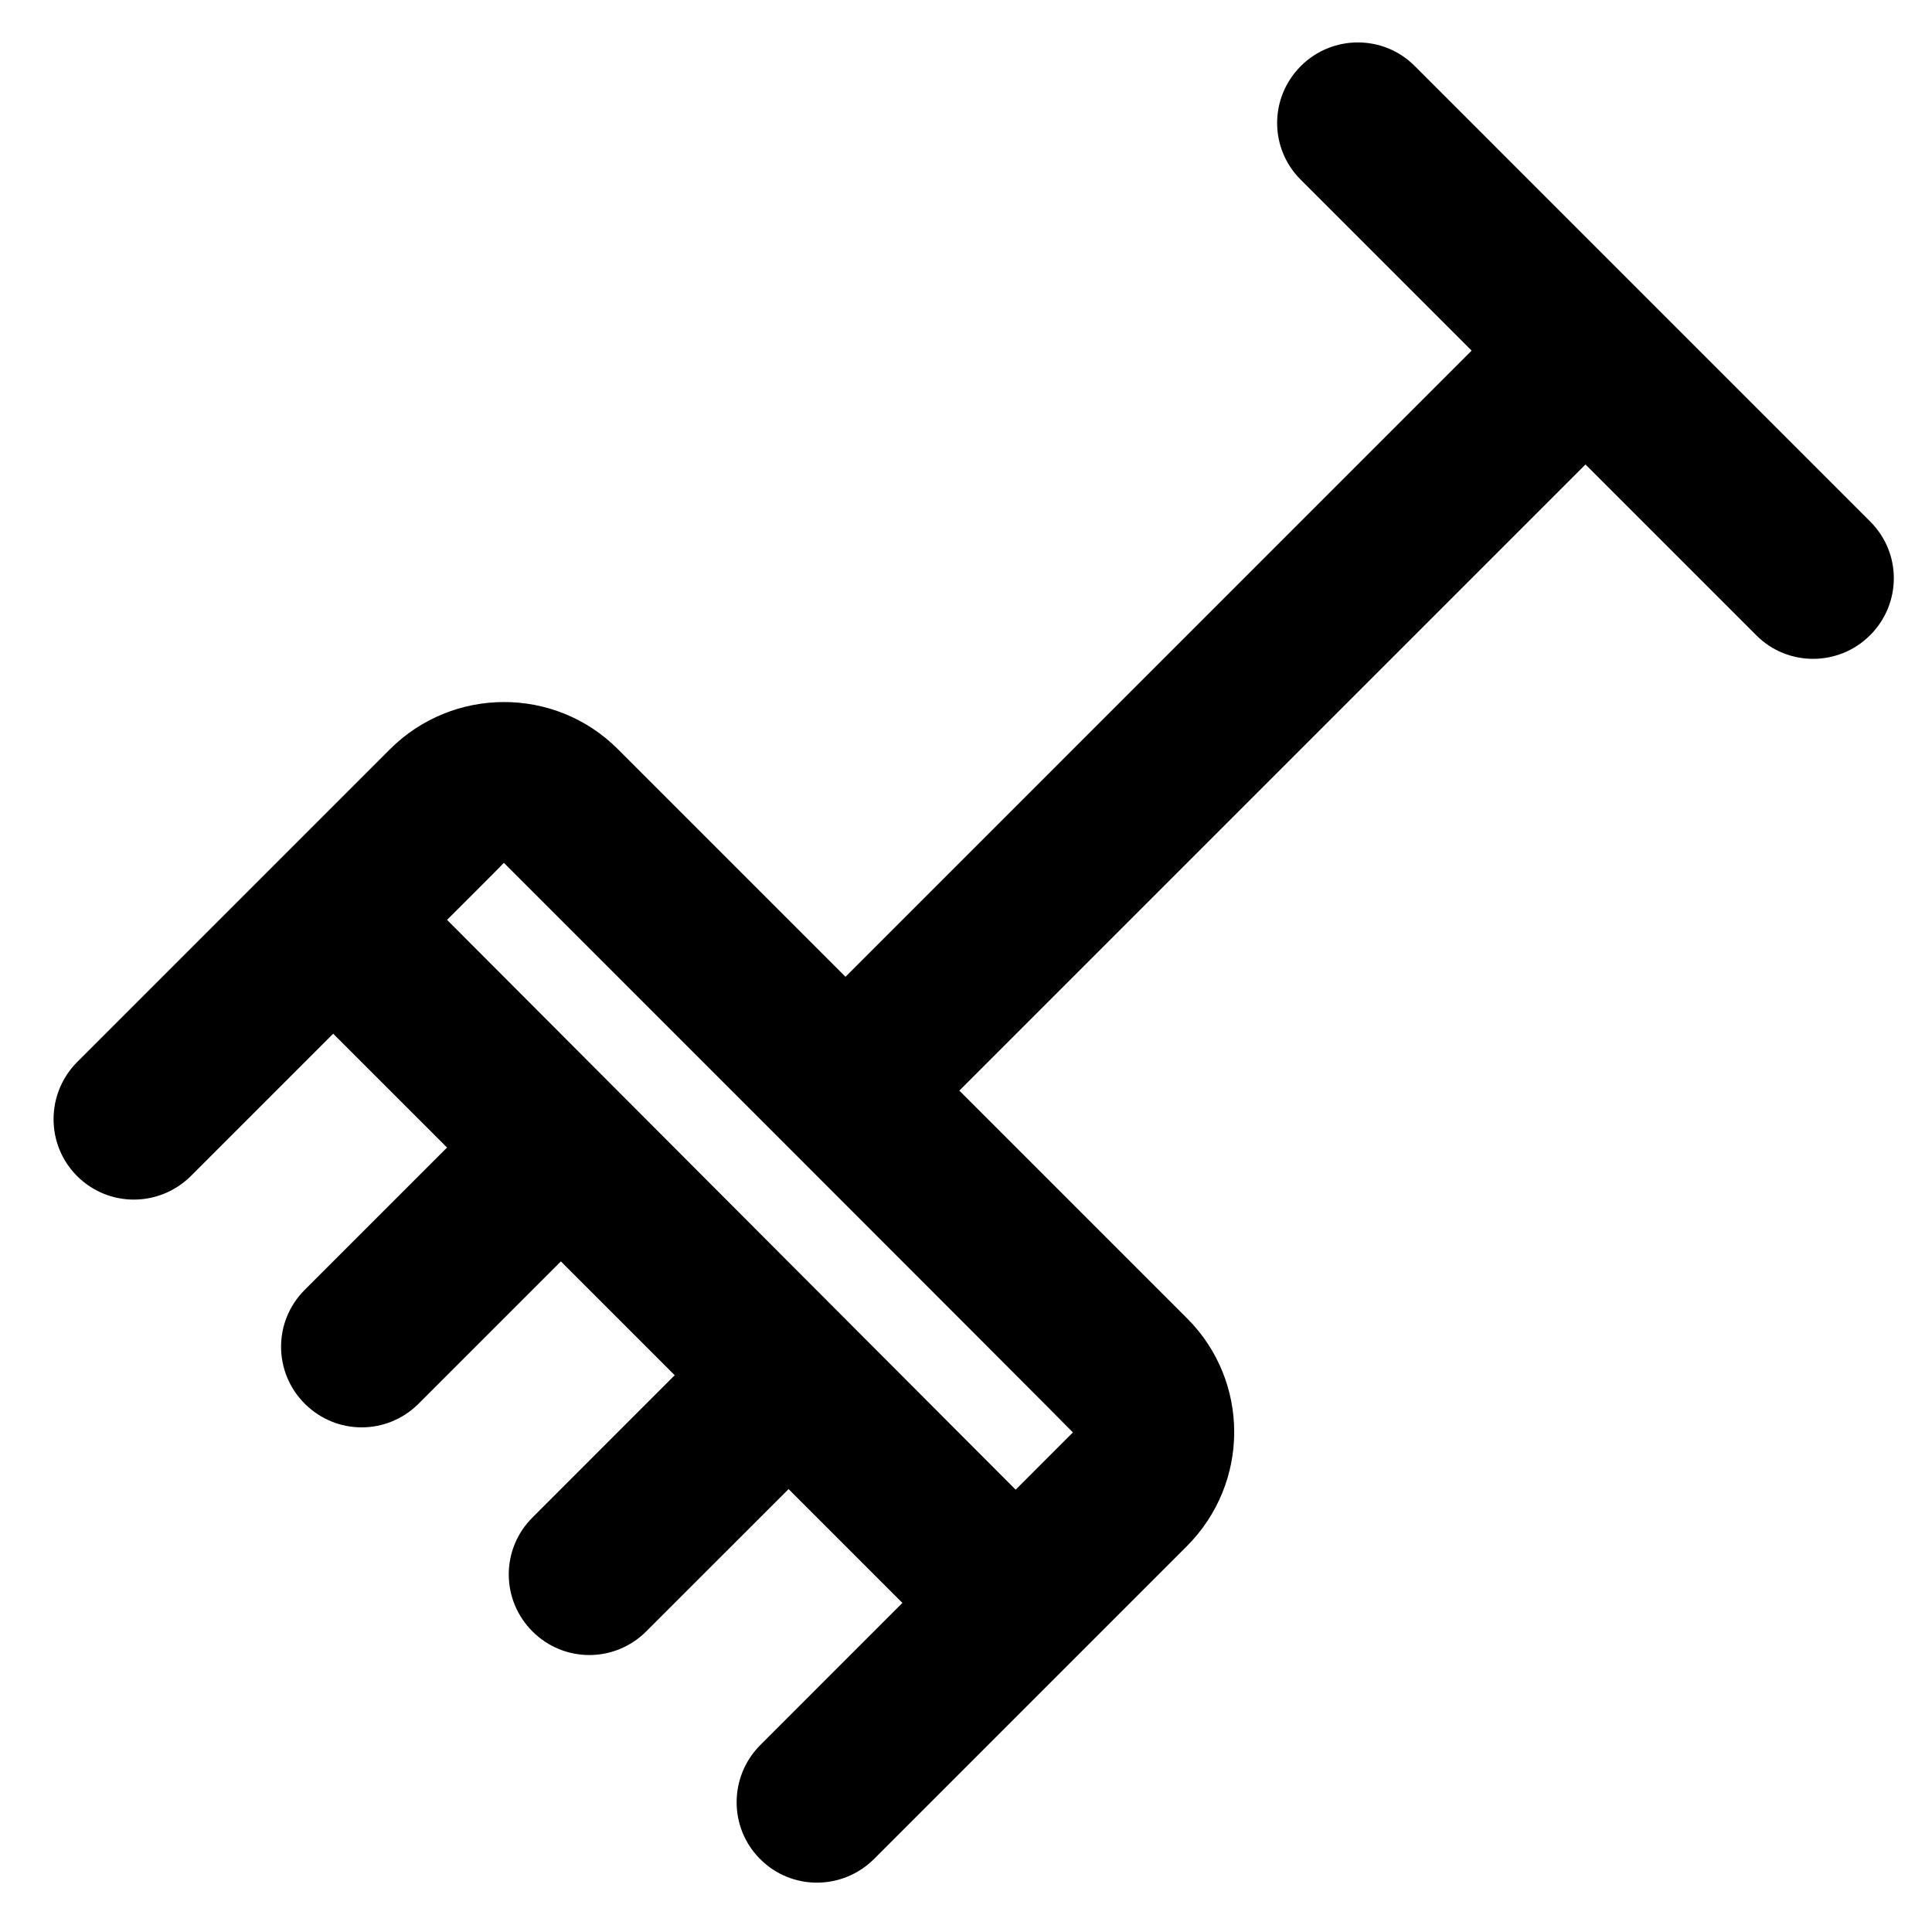 <?xml version="1.0" encoding="UTF-8"?>
<svg width="48px" height="48px" viewBox="0 0 48 48" version="1.1" xmlns="http://www.w3.org/2000/svg" xmlns:xlink="http://www.w3.org/1999/xlink">
    <!-- Generator: Sketch 49.3 (51167) - http://www.bohemiancoding.com/sketch -->
    <title>theicons.co/svg/nature-11</title>
    <desc>Created with Sketch.</desc>
    <defs></defs>
    <g id="The-Icons" stroke="none" stroke-width="1" fill="none" fill-rule="evenodd">
        <g id="v-1.5" transform="translate(-1344, -1728)" fill="#000000">
            <g id="Nature" transform="translate(96, 1728)">
                <g id="Rake" transform="translate(1248, 0)">
                    <path d="M23.835,27.096 L29.494,32.755 C31.054,34.316 31.056,36.846 29.484,38.417 L21.719,46.182 C20.935,46.966 19.671,46.975 18.885,46.188 C18.104,45.407 18.108,44.136 18.891,43.354 L22.42,39.824 L19.592,36.996 L16.056,40.531 C15.275,41.312 14.014,41.318 13.228,40.531 C12.447,39.75 12.441,38.489 13.228,37.703 L16.763,34.167 L13.935,31.339 L10.399,34.875 C9.618,35.656 8.358,35.661 7.571,34.874 C6.79,34.093 6.784,32.833 7.571,32.046 L11.107,28.51 L8.278,25.682 L4.749,29.211 C3.964,29.996 2.701,30.004 1.914,29.218 C1.133,28.436 1.138,27.166 1.92,26.383 L9.685,18.618 C11.251,17.052 13.789,17.051 15.347,18.609 L21.006,24.268 L36.562,8.711 L32.313,4.462 C31.536,3.685 31.533,2.427 32.32,1.64 C33.101,0.859 34.369,0.861 35.142,1.634 L46.468,12.961 C47.246,13.738 47.248,14.996 46.462,15.782 C45.681,16.564 44.413,16.562 43.64,15.789 L39.391,11.54 L23.835,27.096 Z M11.107,22.854 L25.234,37.011 L26.656,35.588 C26.665,35.58 12.519,21.437 12.519,21.437 C12.524,21.442 11.107,22.854 11.107,22.854 Z" id="Combined-Shape"></path>
                </g>
            </g>
        </g>
    </g>
</svg>
